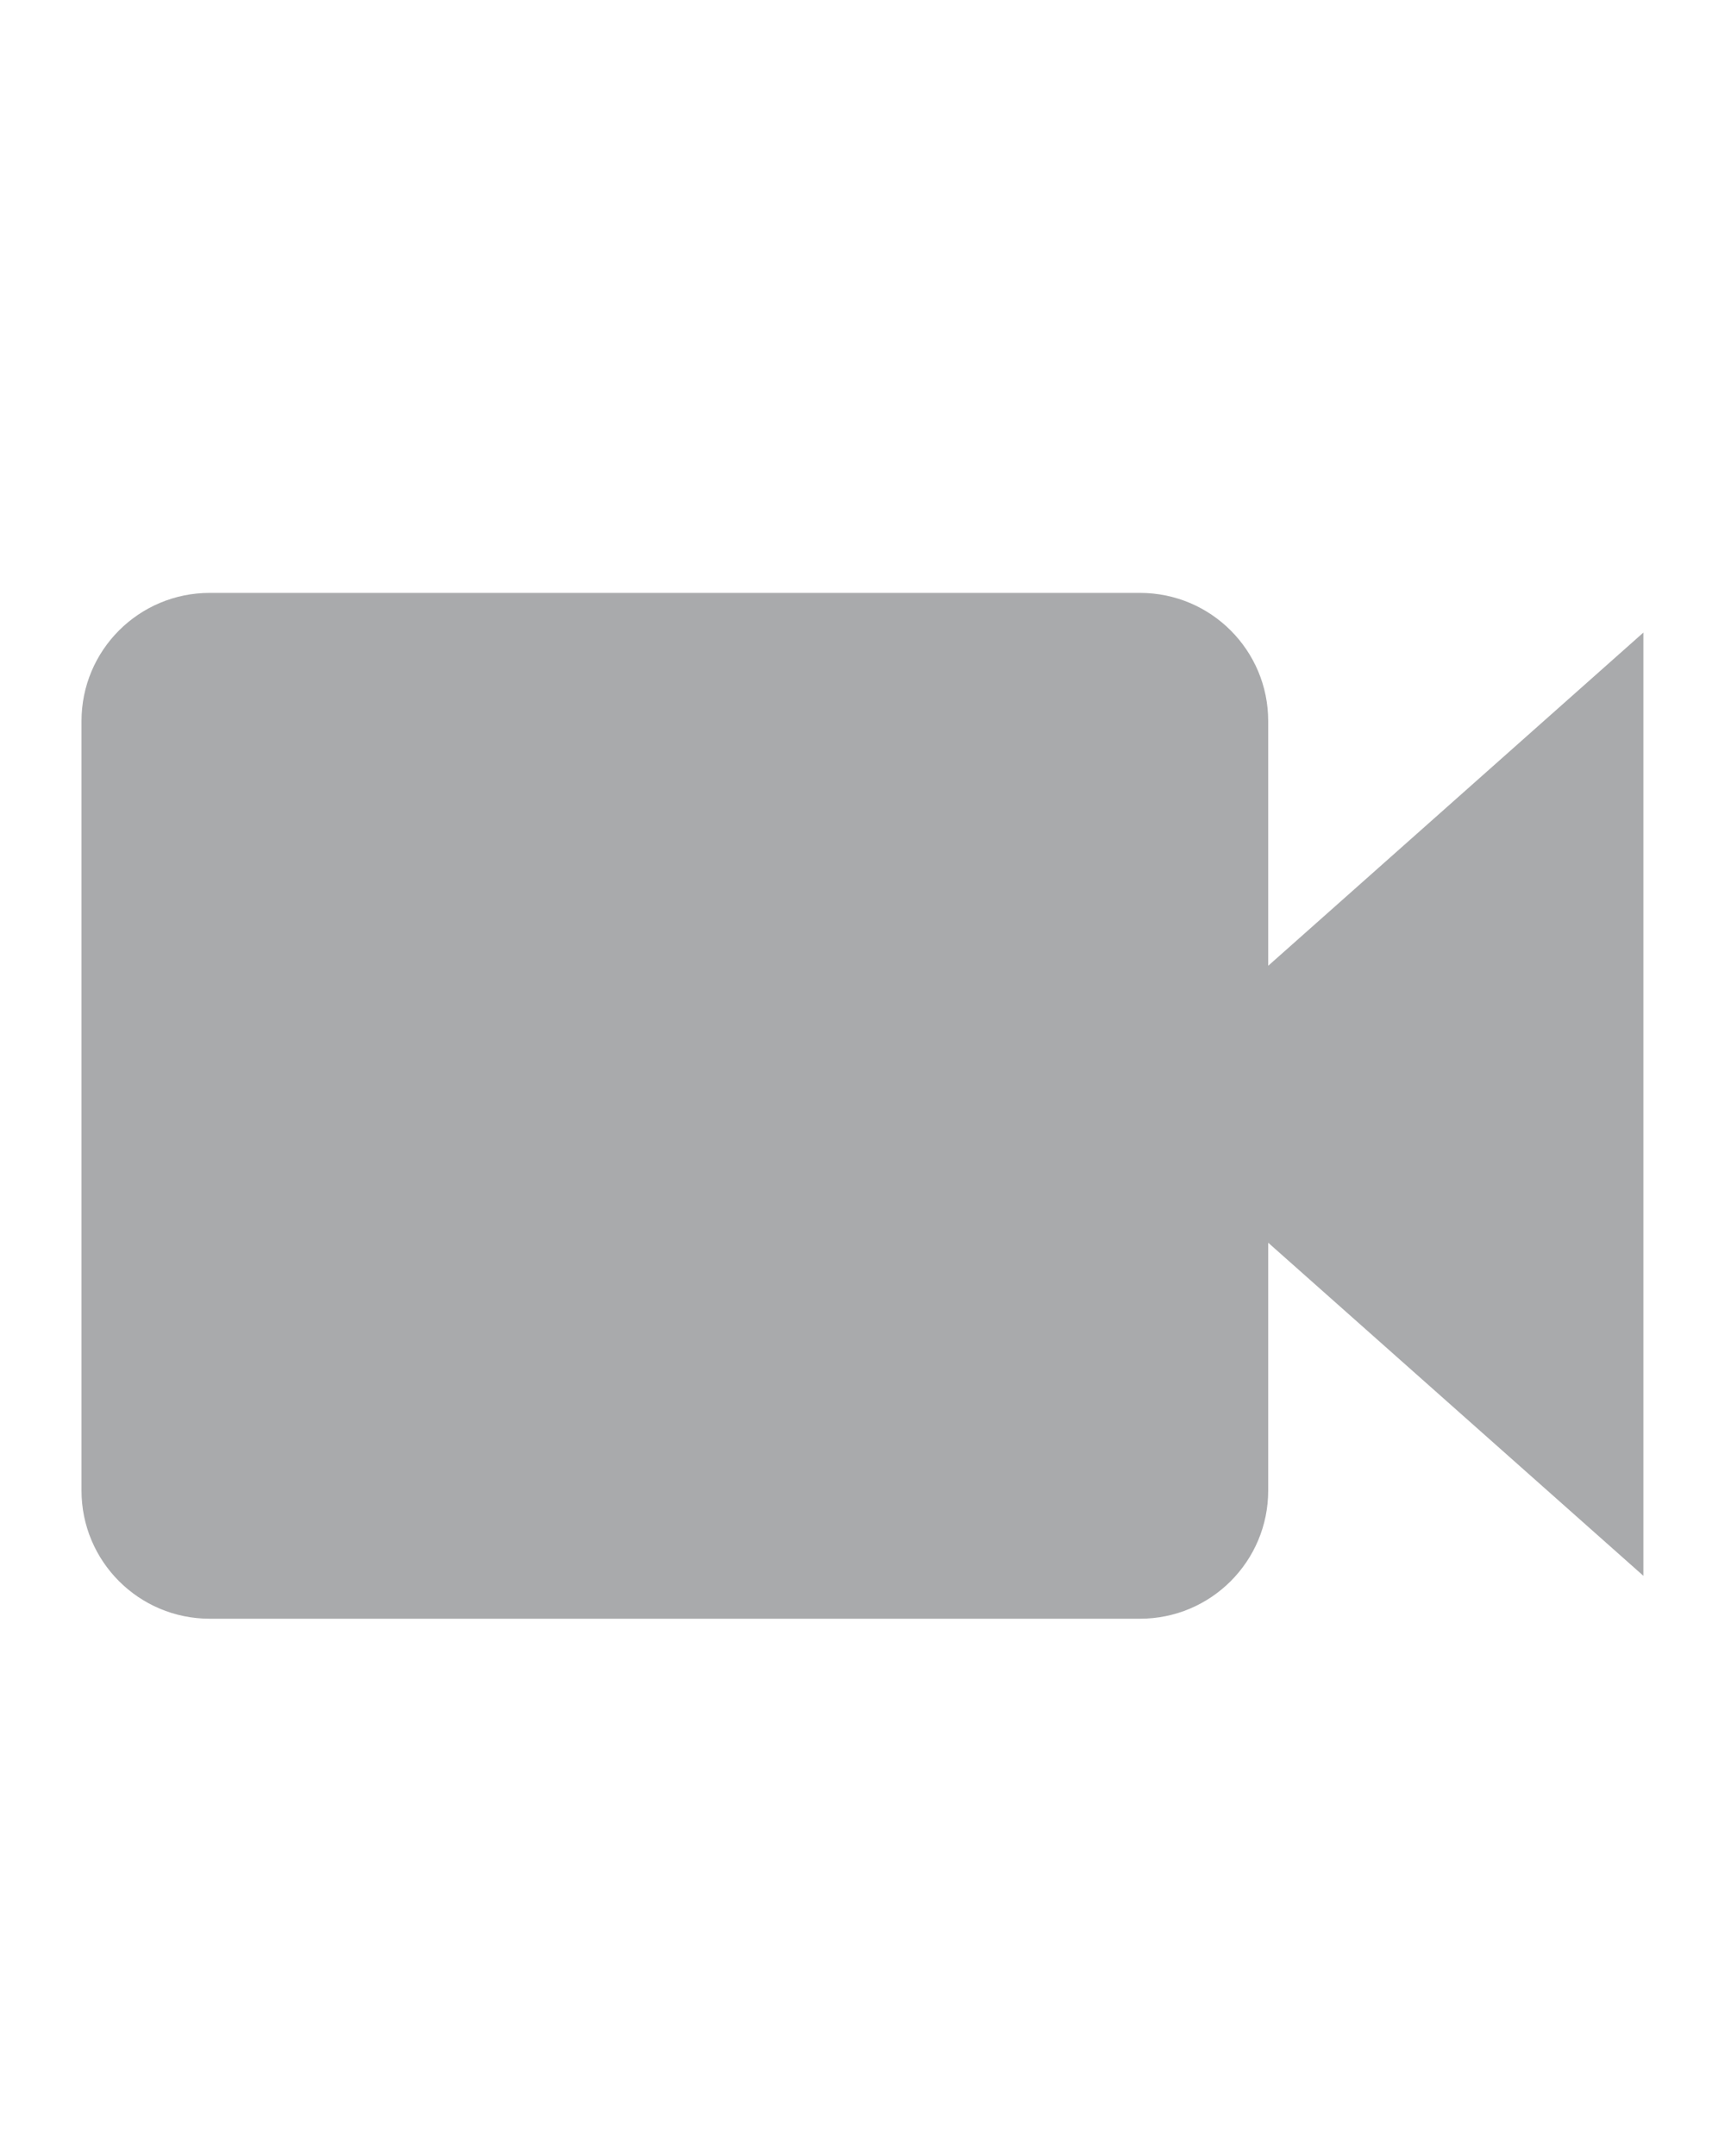 <svg xmlns="http://www.w3.org/2000/svg" viewBox="0 0 16 20" width="16" height="20"><path fill="#A9AAAC" d="M15.243 5.868l-3.48 3.091v-2.27c0-.657-.532-1.189-1.189-1.189H1.945c-.657 0-1.189.532-1.189 1.189v7.138c0 .657.532 1.189 1.189 1.189h8.629c.657 0 1.189-.532 1.189-1.189v-2.299l3.48 3.09v-8.75z"></path></svg>